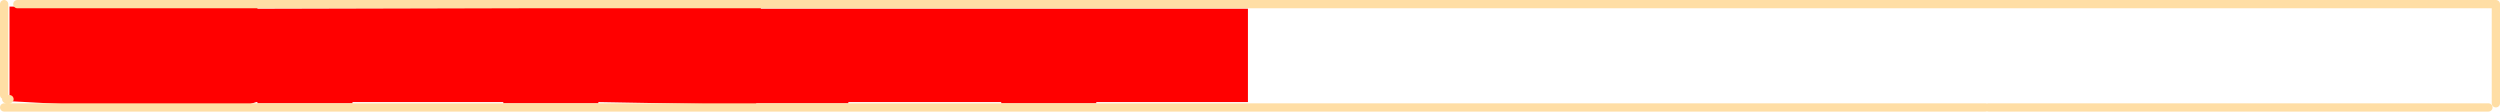 <?xml version="1.0" encoding="UTF-8" standalone="no"?>
<svg xmlns:xlink="http://www.w3.org/1999/xlink" height="13.5px" width="302.5px" xmlns="http://www.w3.org/2000/svg">
  <g transform="matrix(1.0, 0.0, 0.0, 1.0, -3.5, 2.5)">
    <path d="M4.65 9.5 L4.65 -1.7 34.65 -1.7 34.65 -1.45 95.6 -1.6 95.55 -1.45 154.5 -1.45 154.5 9.85 136.15 9.85 136.15 10.0 124.65 10.0 124.65 9.85 106.15 9.85 106.15 10.0 95.0 10.0 95.0 10.2 75.9 9.85 75.9 10.0 64.4 10.0 64.4 9.85 46.15 9.85 46.15 10.0 34.65 10.0 34.65 9.85 34.5 9.85 33.75 10.1 16.4 10.2 15.8 10.35 4.8 9.75 4.4 10.1 4.65 9.6 4.65 9.5" fill="#ff0000" fill-rule="evenodd" stroke="none"/>
    <path d="M4.65 9.5 L4.25 9.5 M5.6 -2.0 L305.5 -2.0 305.5 10.0 M244.1 10.5 L304.6 10.5 M243.75 10.5 L4.0 10.5 M4.0 -2.0 L4.0 9.0" fill="none" stroke="#ffdea5" stroke-linecap="round" stroke-linejoin="round" stroke-width="1.0"/>
  </g>
</svg>
